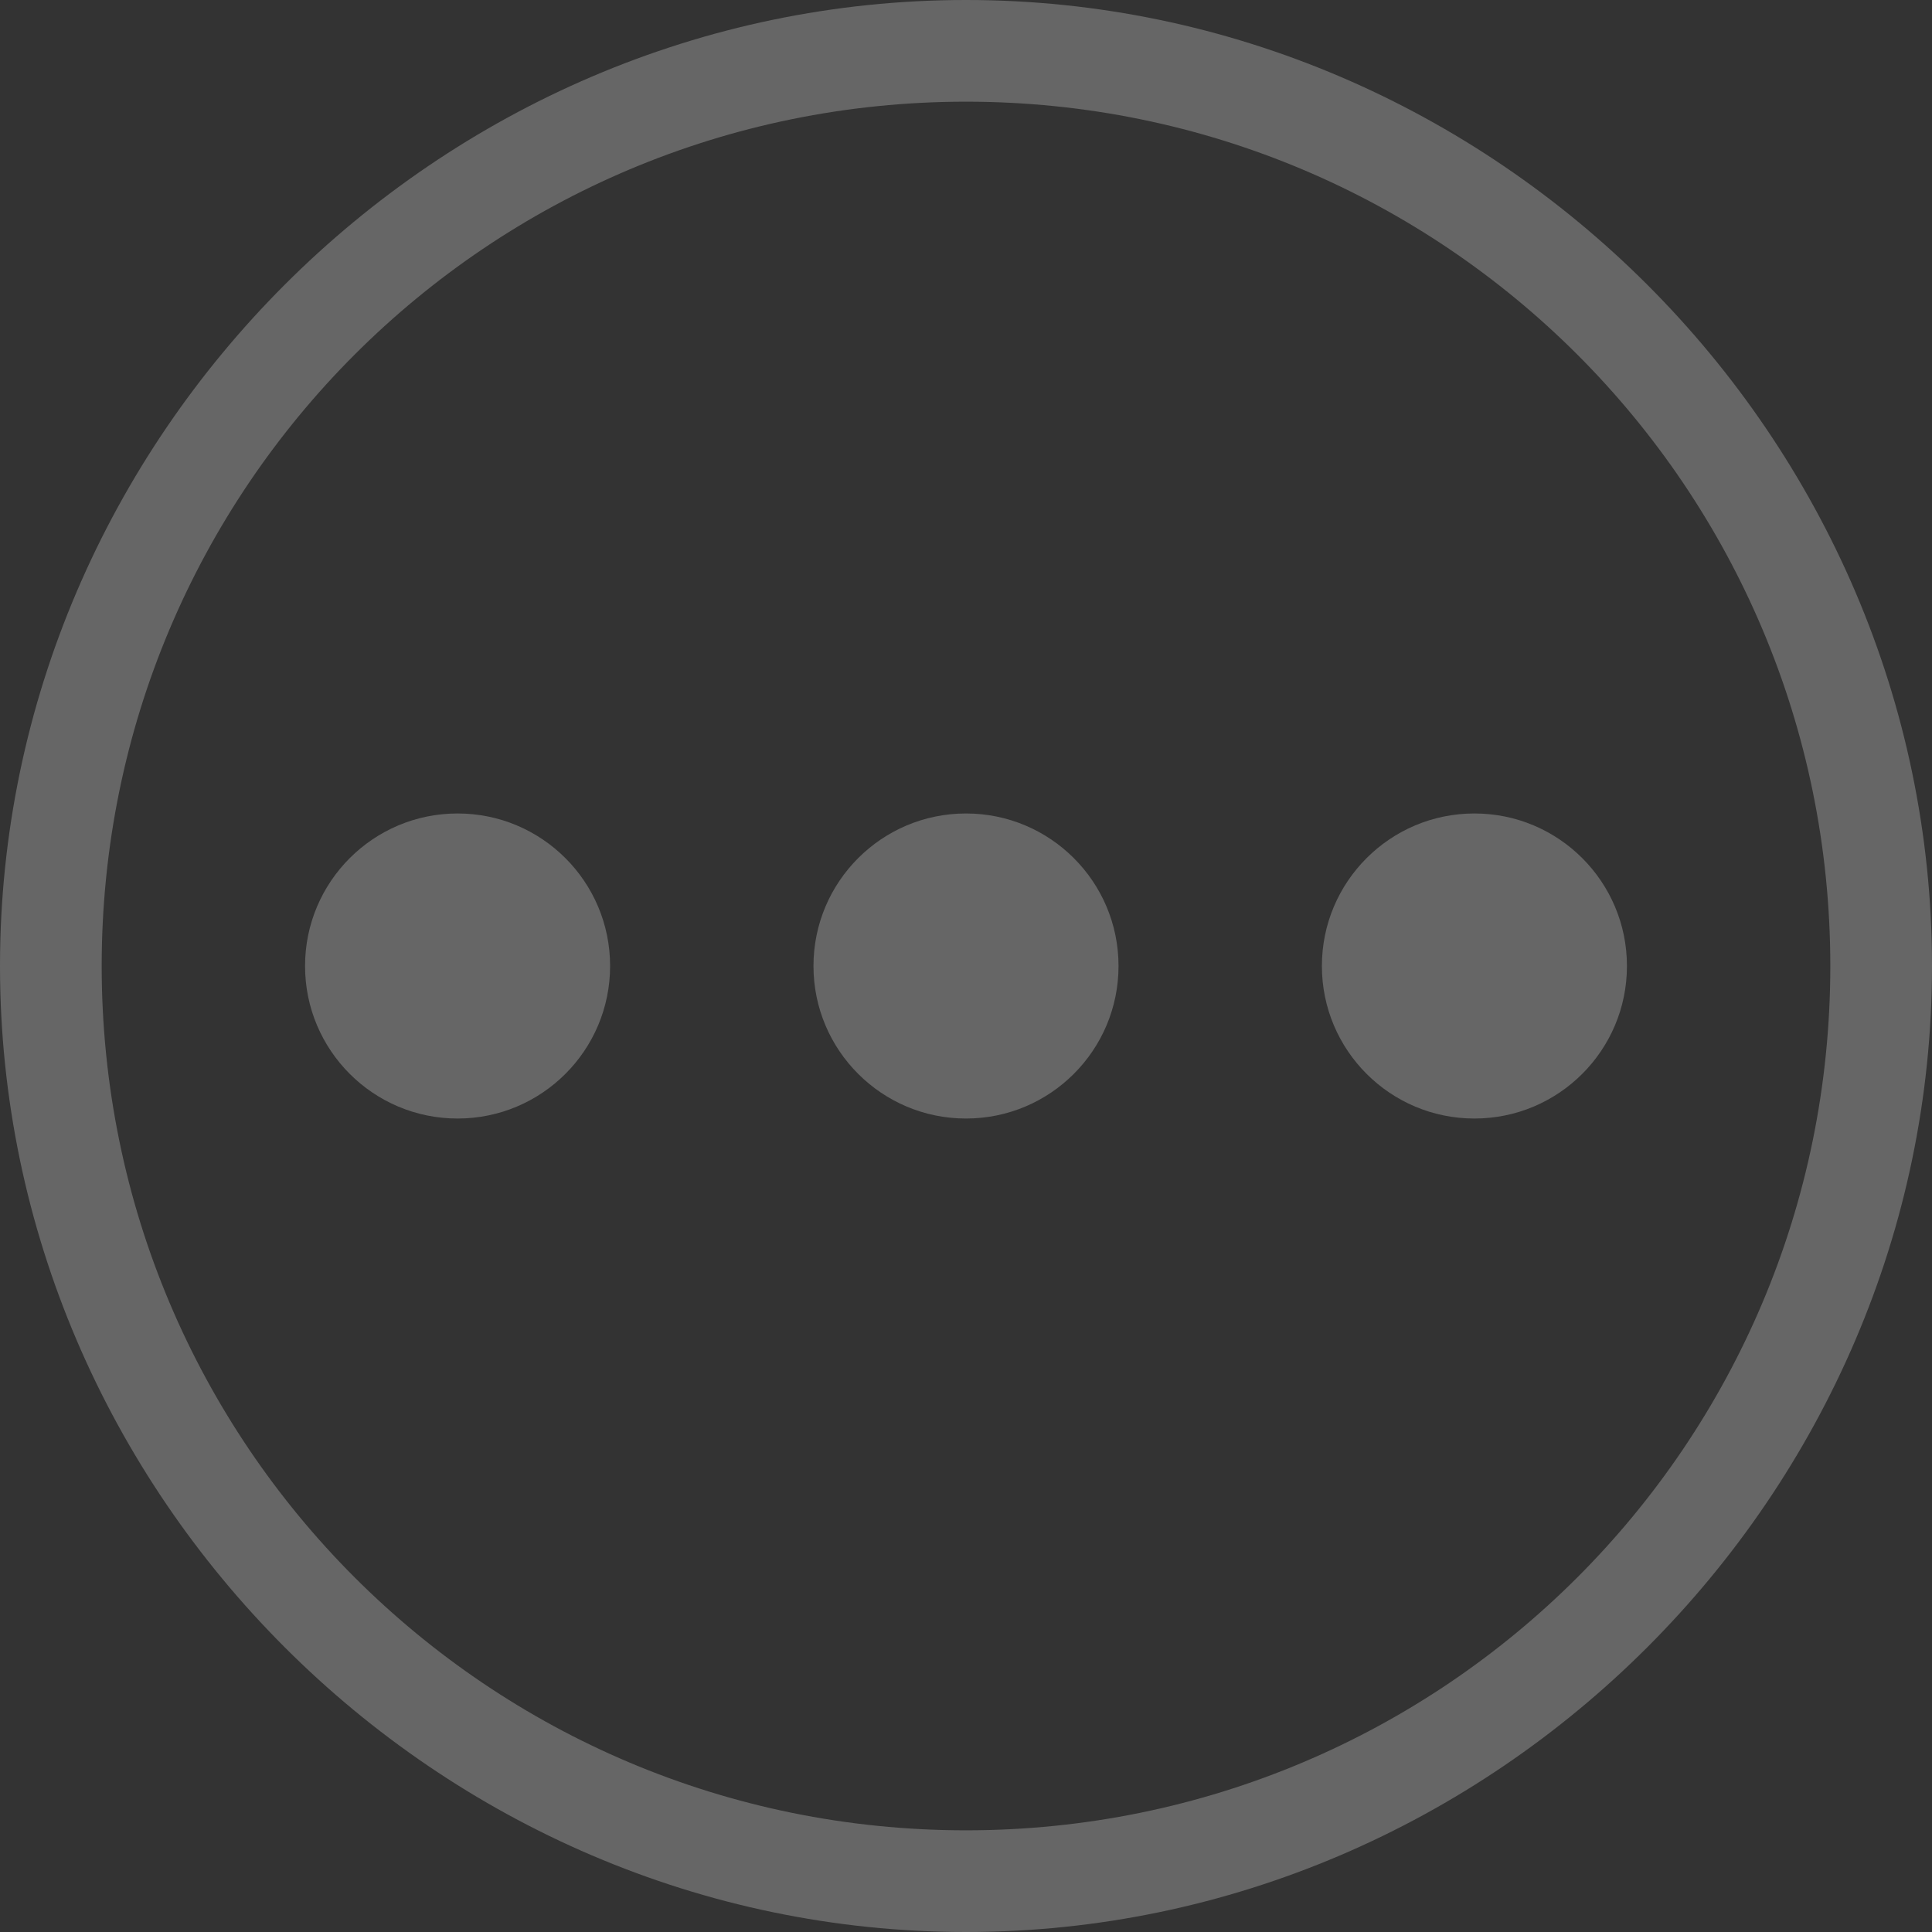 <?xml version="1.0" encoding="utf-8"?>
<!-- Generator: Adobe Illustrator 24.0.0, SVG Export Plug-In . SVG Version: 6.00 Build 0)  -->
<svg version="1.1" id="图层_1" xmlns="http://www.w3.org/2000/svg" xmlns:xlink="http://www.w3.org/1999/xlink" x="0px" y="0px"
	 viewBox="0 0 19 19" style="enable-background:new 0 0 19 19;" xml:space="preserve">
<rect x="0" y="0" width="19" height="19" fill="#333333" stroke="none"/>
<style type="text/css">
	.st0{opacity:0.25;}
	.st1{fill:#FFFFFF;}
</style>
<g class="st0">
	<path class="st1" d="M9.5,1C14.2,1,18,4.8,18,9.5S14.2,18,9.5,18S1,14.2,1,9.5S4.8,1,9.5,1 M9.5,0C4.3,0,0,4.3,0,9.5S4.3,19,9.5,19
		S19,14.7,19,9.5S14.7,0,9.5,0L9.5,0z"/>
</g>
<g class="st0">
	<circle class="st1" cx="4.5" cy="9.5" r="1.5"/>
</g>
<g class="st0">
	<circle class="st1" cx="9.5" cy="9.5" r="1.5"/>
</g>
<g class="st0">
	<circle class="st1" cx="14.5" cy="9.5" r="1.5"/>
</g>
</svg>

